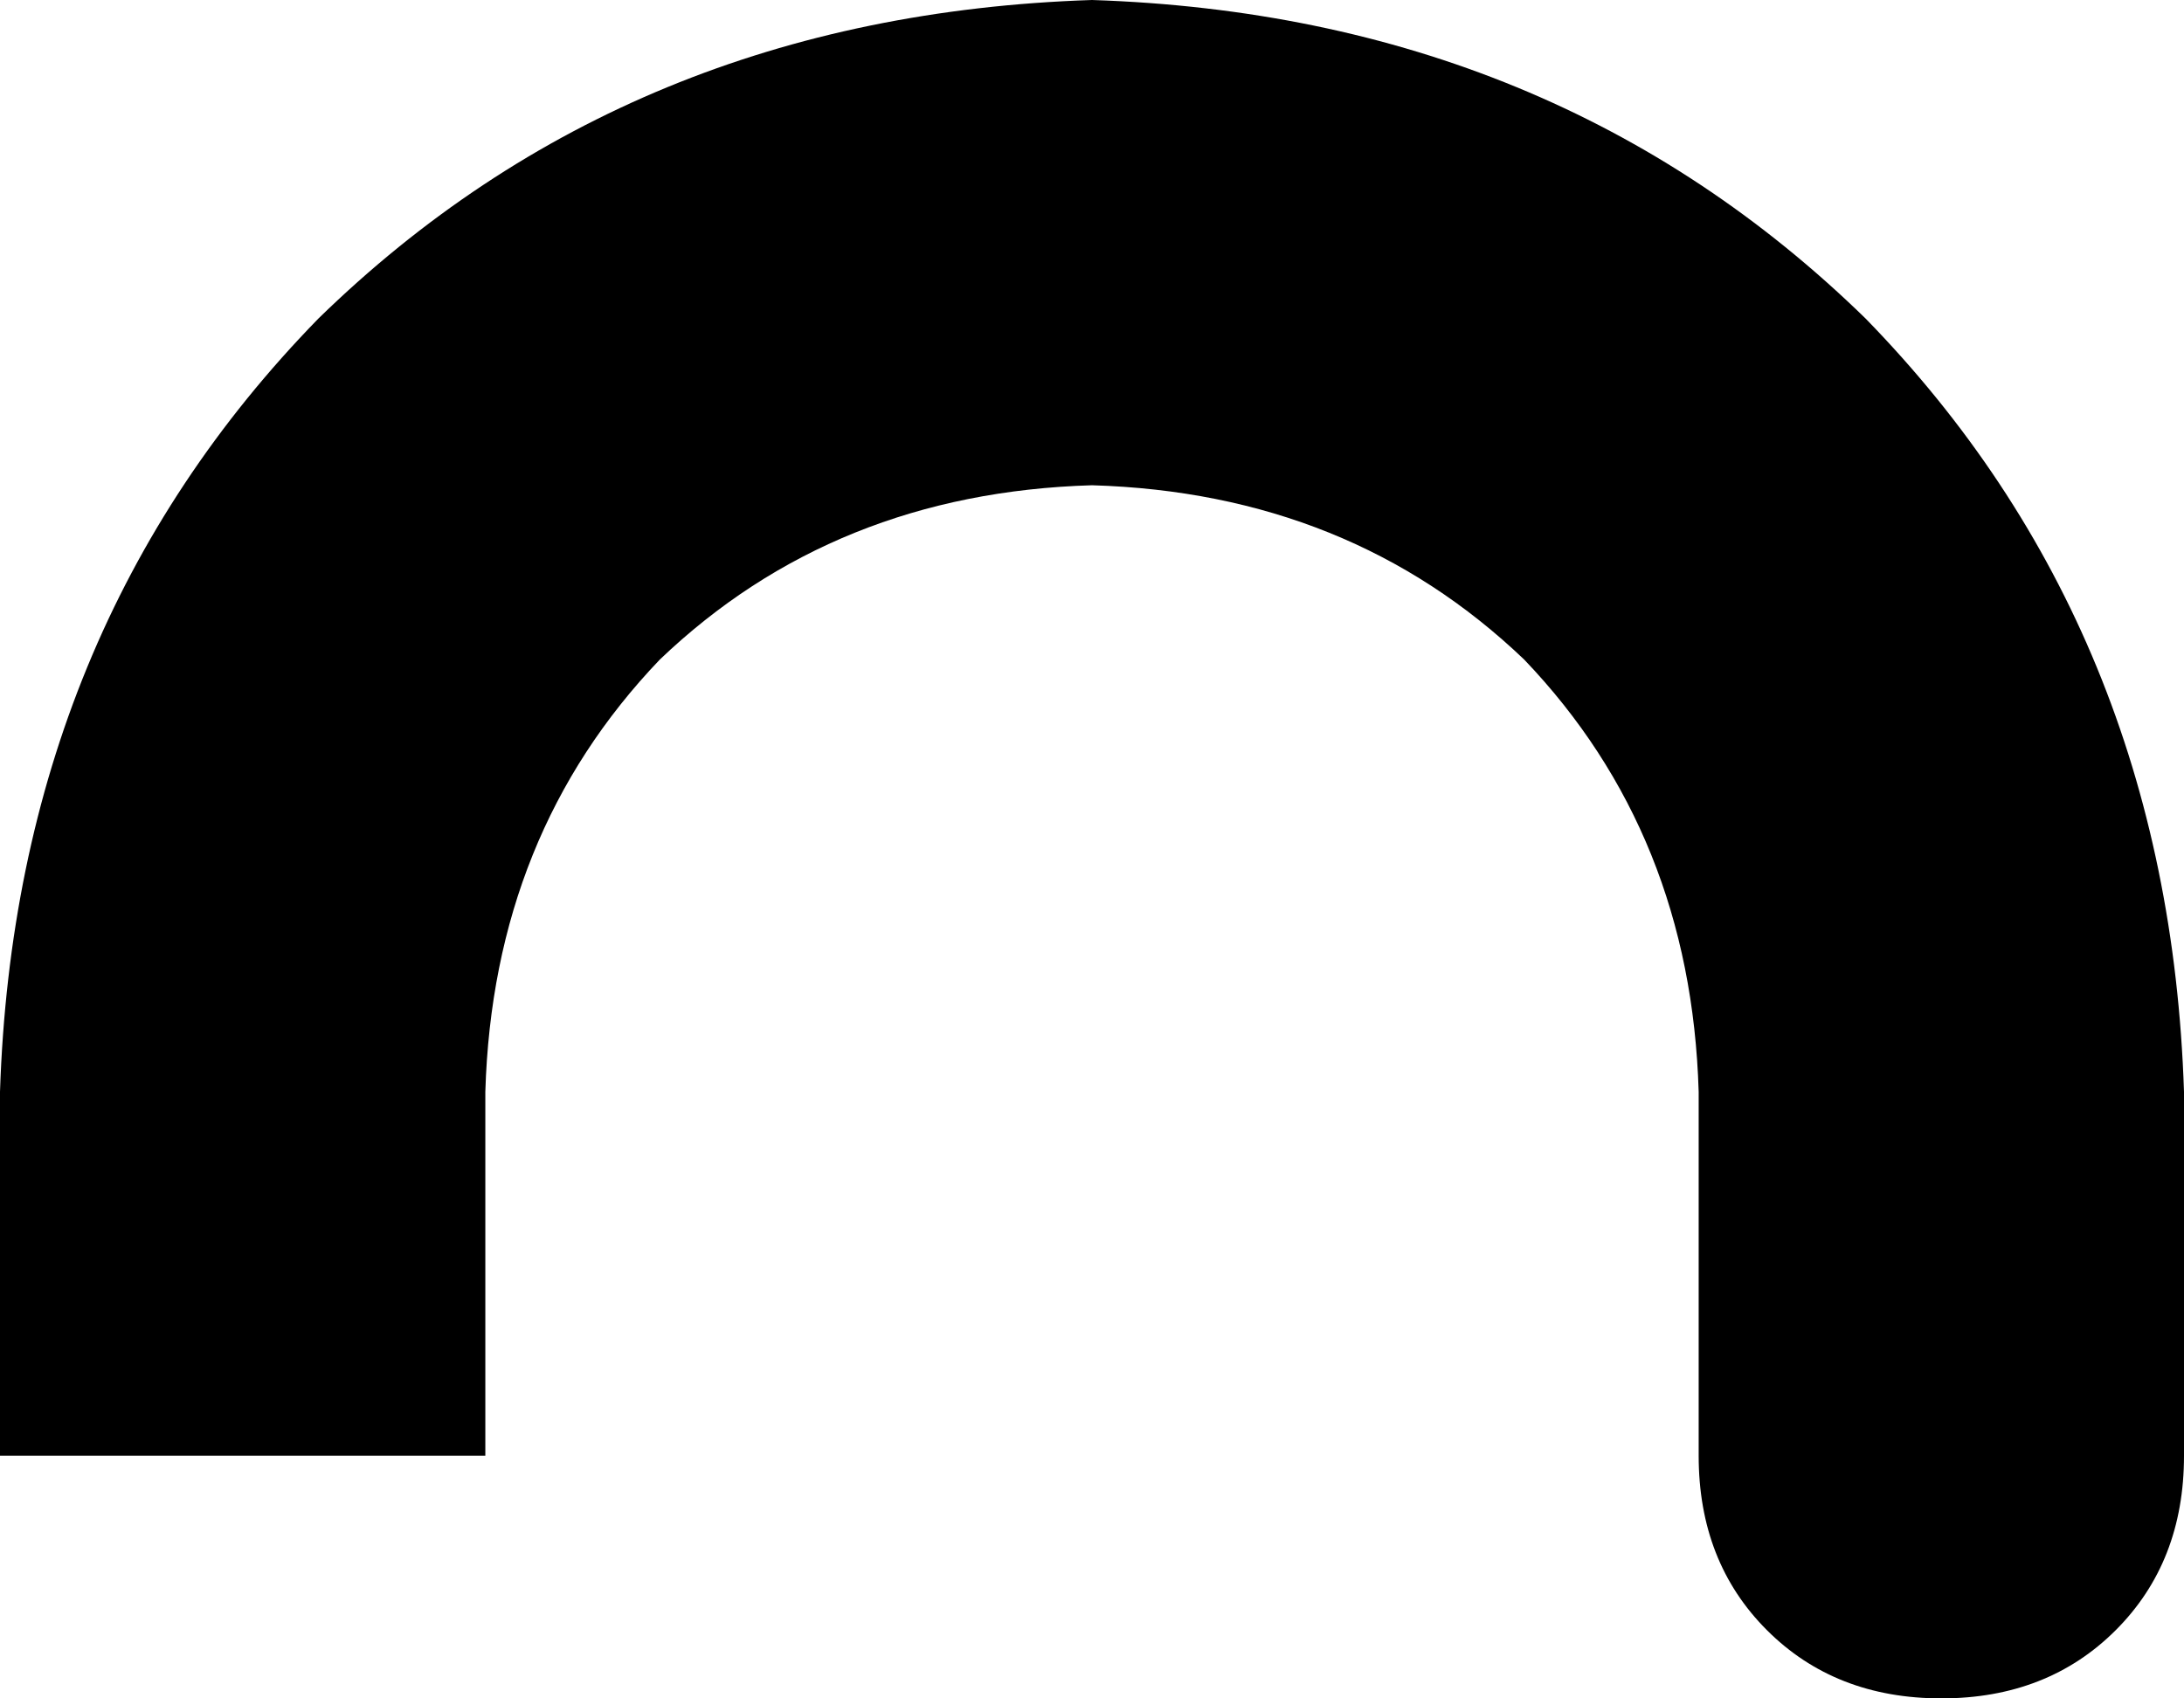 <svg xmlns="http://www.w3.org/2000/svg" viewBox="0 0 288 224">
    <path d="M 144 64 Q 110 65 87 87 L 87 87 Q 65 110 64 144 L 64 192 L 0 192 L 0 144 Q 2 83 42 42 Q 83 2 144 0 Q 205 2 246 42 Q 286 83 288 144 L 288 192 Q 288 206 279 215 Q 270 224 256 224 Q 242 224 233 215 Q 224 206 224 192 L 224 144 Q 223 110 201 87 Q 178 65 144 64 L 144 64 Z"/>
</svg>
